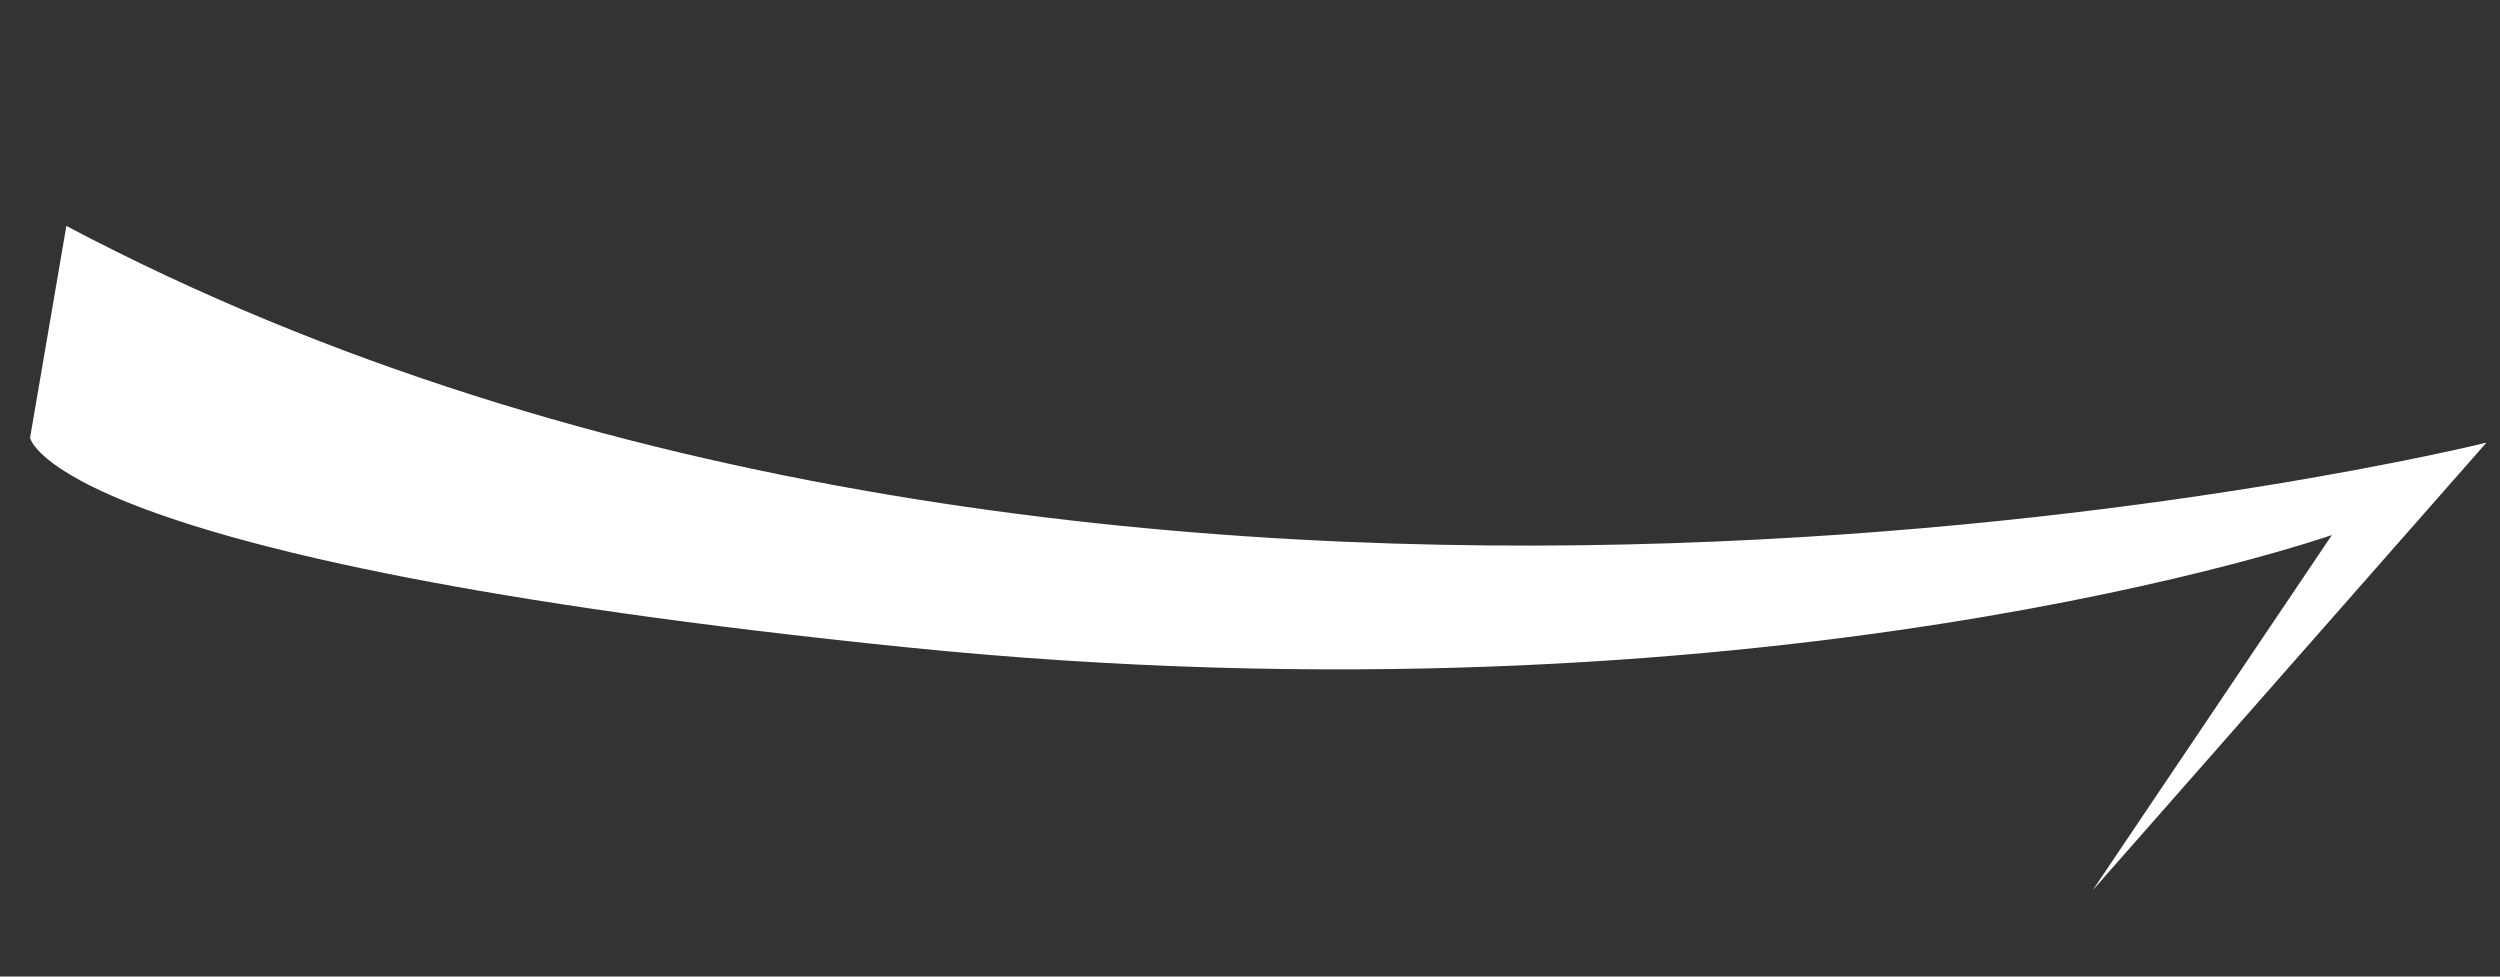 <svg width="64" height="25" viewBox="0 0 64 25" fill="none" xmlns="http://www.w3.org/2000/svg">
<rect x="0" y="0" width="64" height="25" fill="#333333" stroke="none"/>
<path d="M63.653 11.331C63.653 11.331 28.677 20.047 1.699 5.784L0.77 11.205C0.77 11.205 1.249 14.331 23.186 16.569C45.123 18.808 59.696 13.697 59.696 13.697L53.571 22.793L63.653 11.331Z" fill="#ffffff"/>
</svg>
